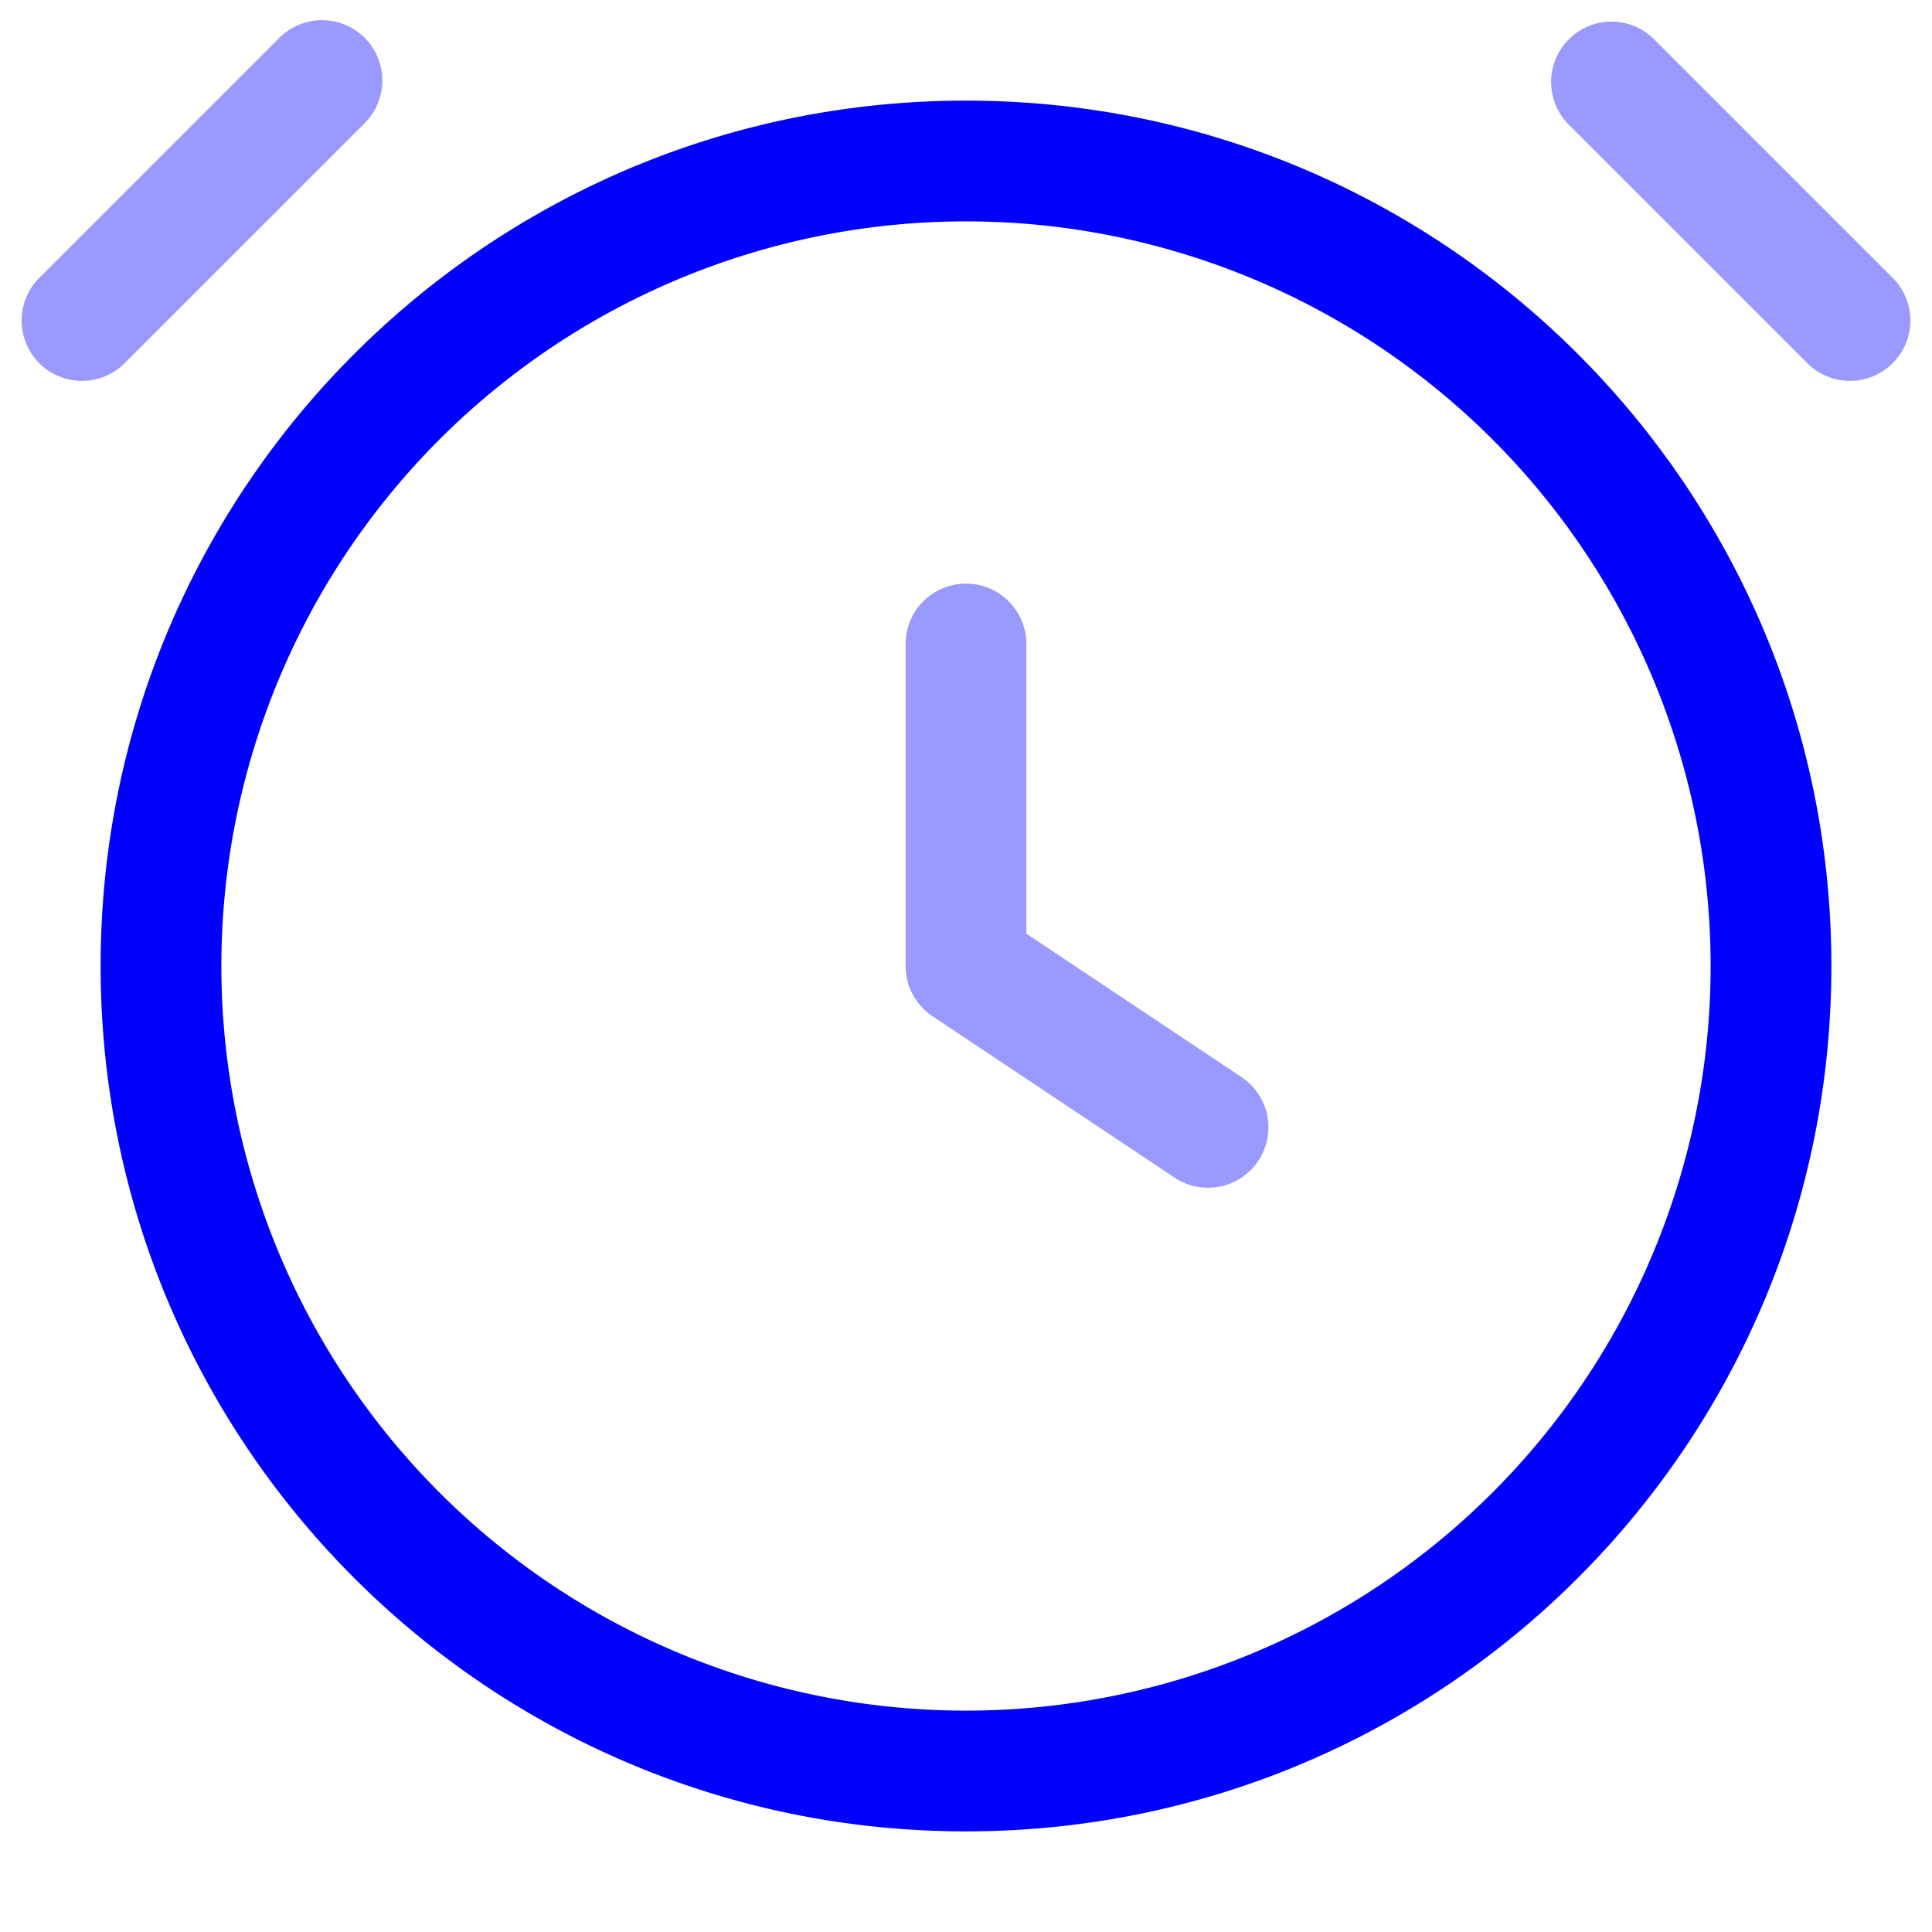 <svg xmlns="http://www.w3.org/2000/svg" width="24" height="24" fill="currentColor" viewBox="0 0 24 24">
  <path fill="#0000ff" fill-rule="evenodd" d="M4.53.47a.75.75 0 010 1.06l-3 3A.75.75 0 01.47 3.47l3-3a.75.75 0 011.06 0zM12 7.25a.75.75 0 01.75.75v3.599l2.666 1.777a.75.75 0 11-.832 1.248l-3-2A.75.75 0 0111.25 12V8a.75.75 0 01.75-.75zm7.47-5.72A.75.75 0 0120.53.47l3 3a.75.75 0 01-1.06 1.06l-3-3z" opacity=".4"/>
  <path fill="#0000ff" fill-rule="evenodd" d="M12 2.75a9.25 9.25 0 100 18.5 9.25 9.25 0 000-18.5zM1.25 12C1.25 6.063 6.063 1.25 12 1.25S22.75 6.063 22.75 12 17.937 22.75 12 22.75 1.25 17.937 1.25 12z"/>
</svg>
